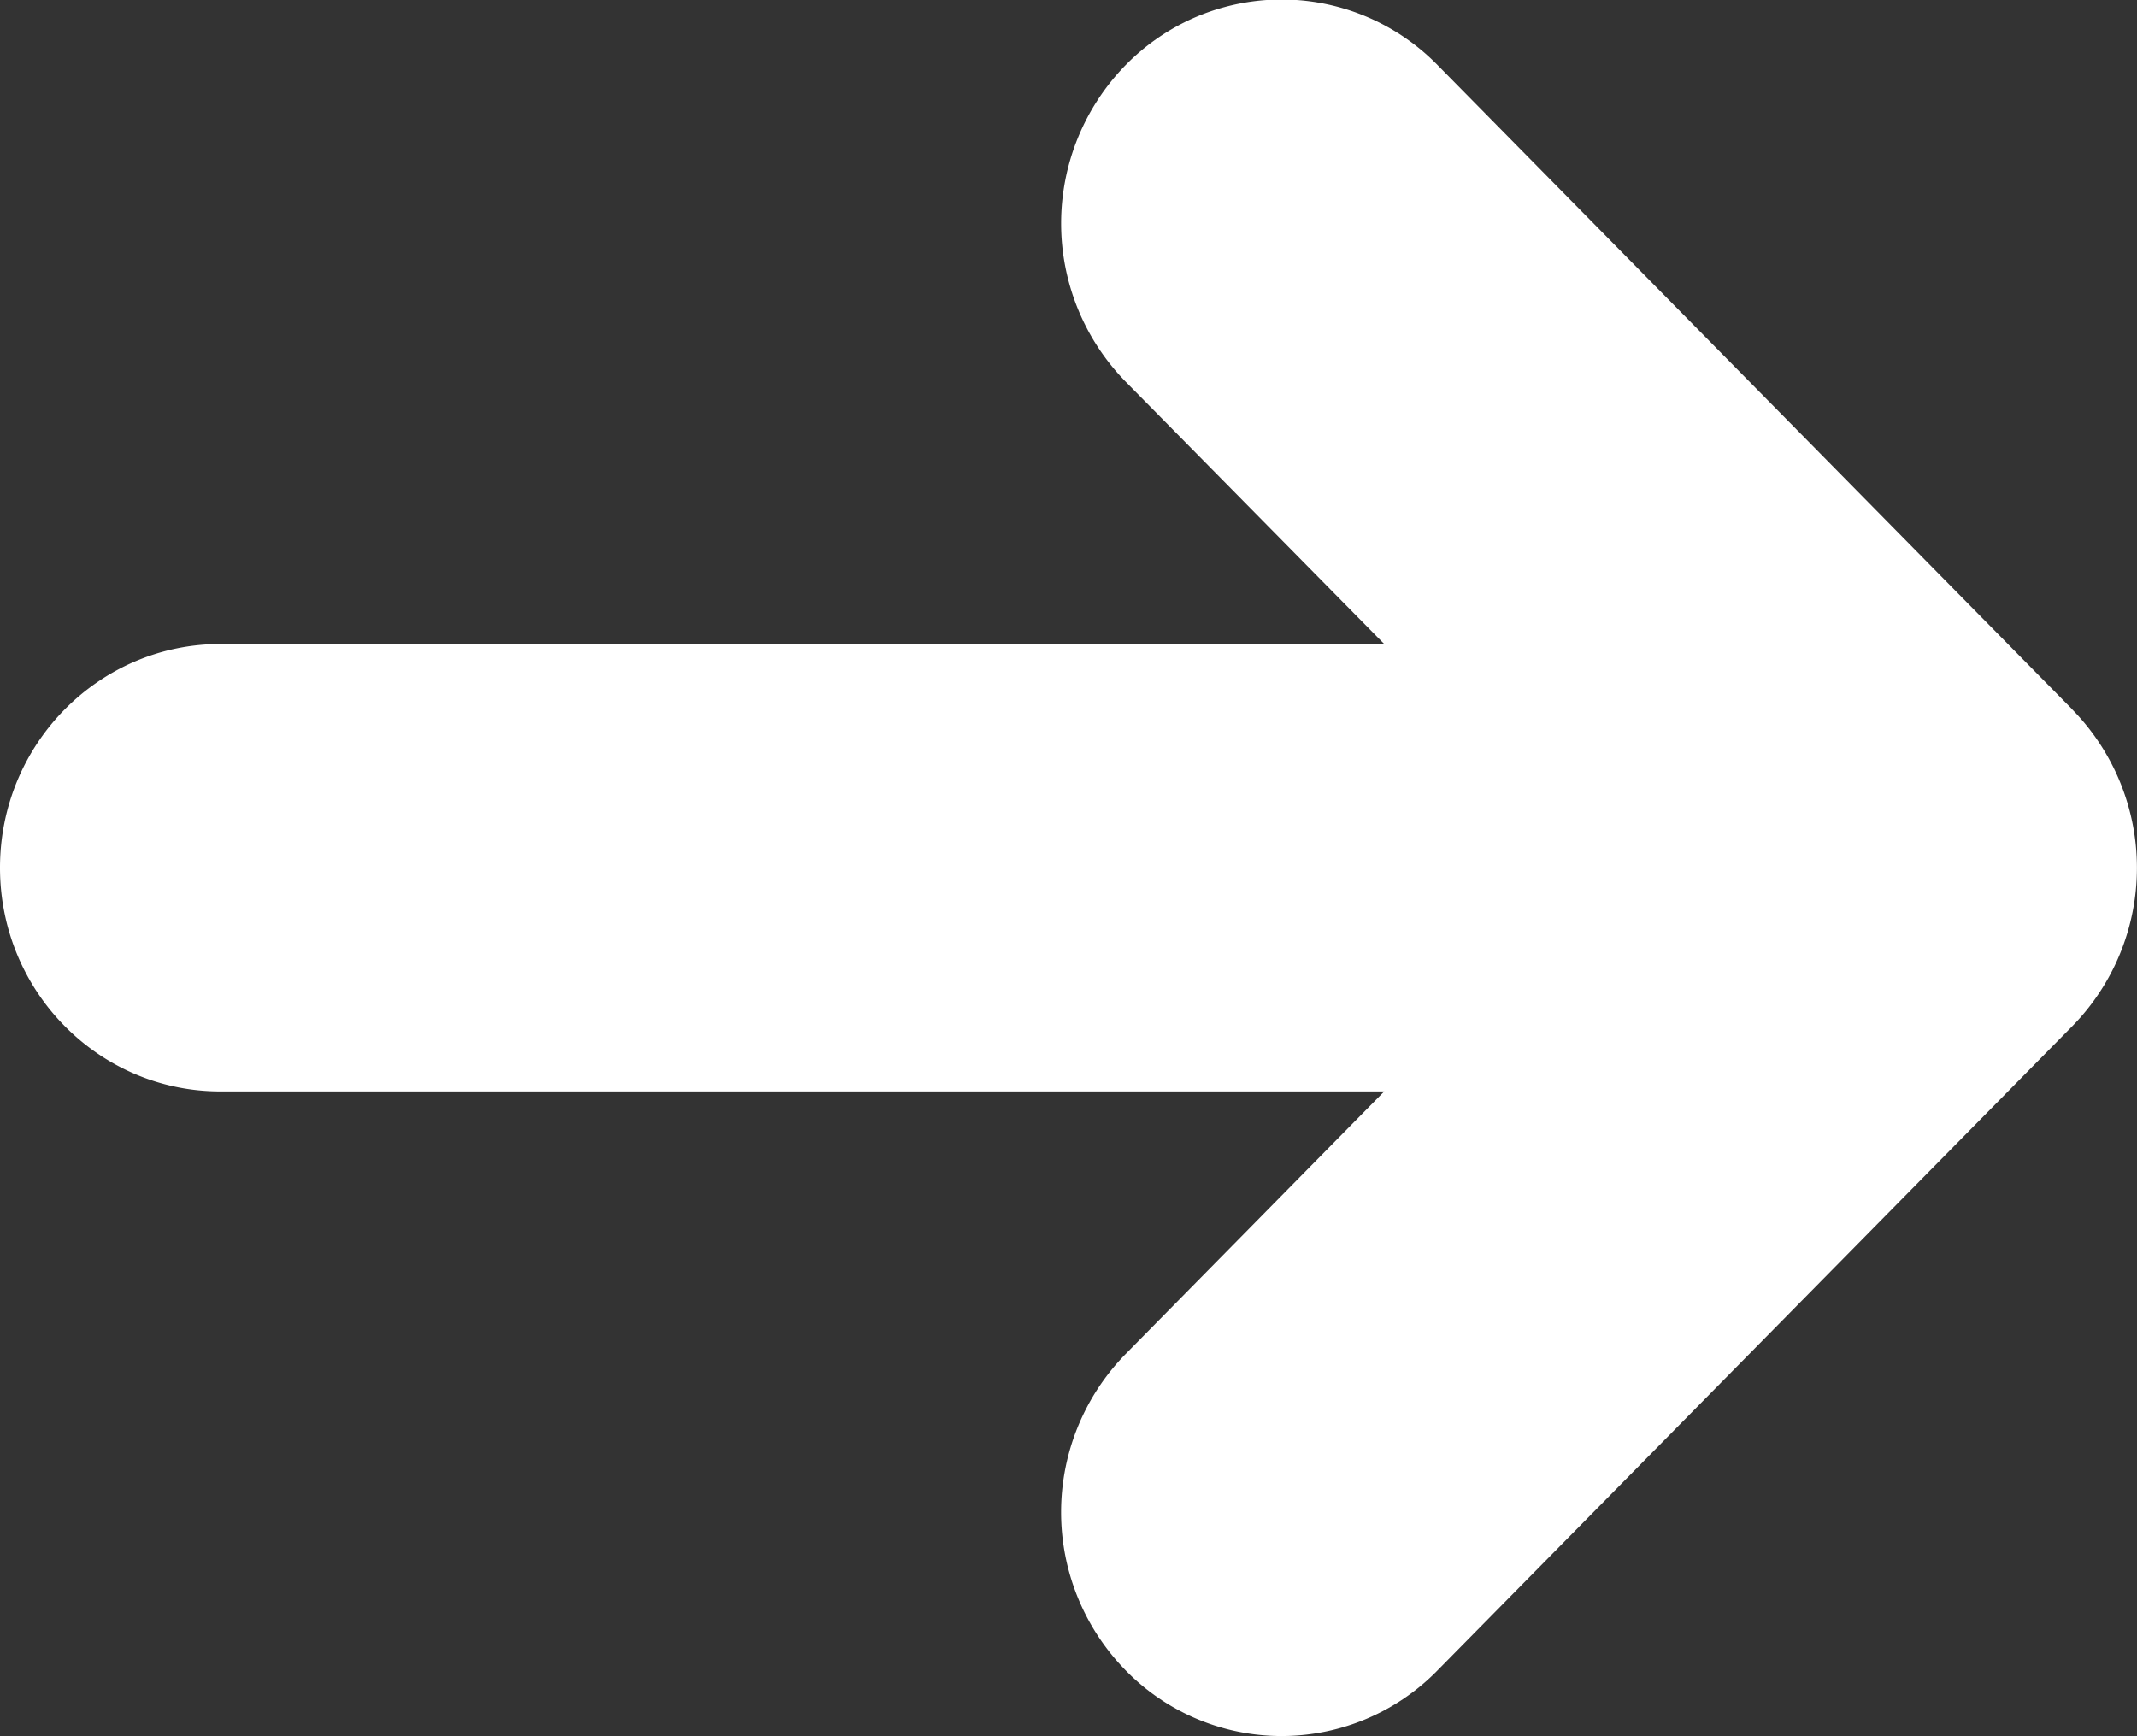 <svg xmlns="http://www.w3.org/2000/svg" width="16" height="13" viewBox="0 0 16 13"><rect x="0" y="0" width="16" height="13" fill="#333333" stroke="none"/><g><g><path fill="#fff" d="M15.516 5.312L10.763.487a1.634 1.634 0 0 0-2.335 0 1.696 1.696 0 0 0 0 2.371l1.936 1.964H1.65C.74 4.822 0 5.572 0 6.497c0 .926.739 1.675 1.65 1.675h8.714l-1.936 1.966a1.693 1.693 0 0 0 0 2.369 1.632 1.632 0 0 0 2.335 0l4.753-4.824a1.694 1.694 0 0 0 0-2.37z"/></g></g></svg>